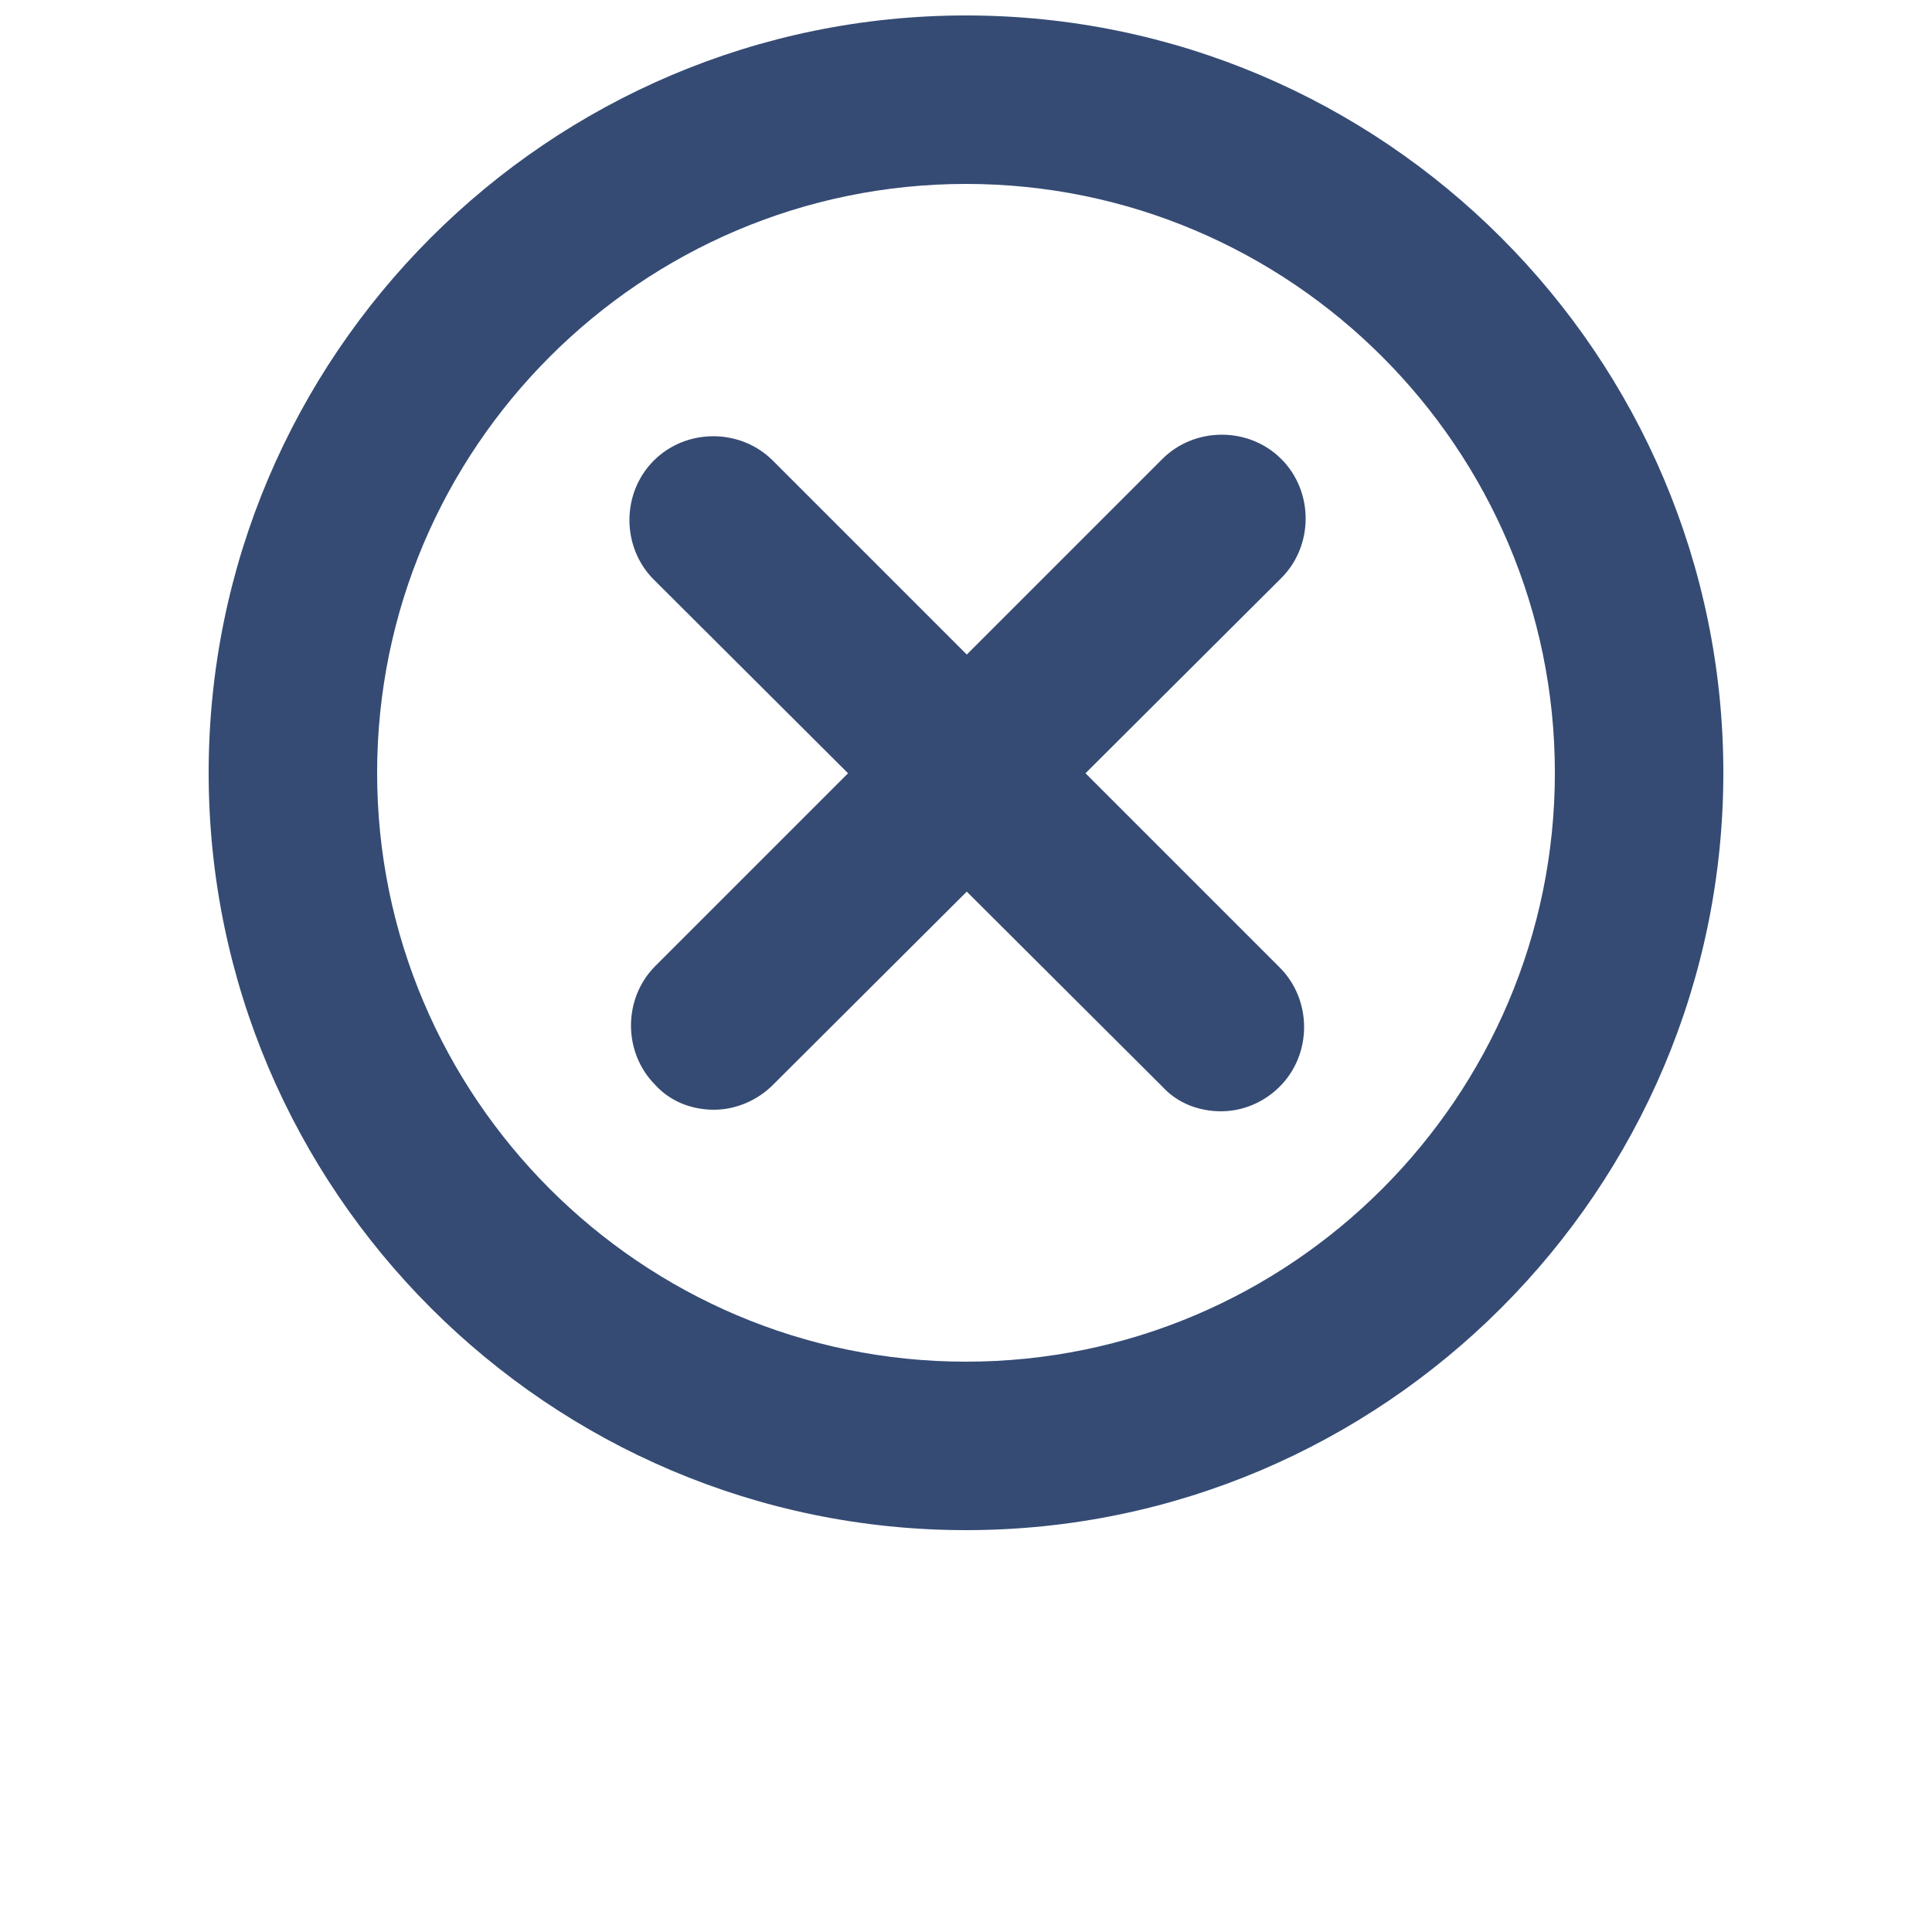 <?xml version="1.0" encoding="UTF-8"?>
<svg width="700pt" height="700pt" version="1.1" viewBox="0 0 700 700" xmlns="http://www.w3.org/2000/svg" xmlns:xlink="http://www.w3.org/1999/xlink">
 <g>
  <path fill="#354b74" d="m350 554.4c-151.2 0-274.4-123.2-274.4-274.4s123.2-274.4 274.4-274.4 274.4 123.2 274.4 274.4-123.2 274.4-274.4 274.4zm0-487.76c-117.6 0-213.36 95.758-213.36 213.36s95.758 213.36 213.36 213.36 213.36-95.758 213.36-213.36-95.758-213.36-213.36-213.36z"/>
  <path fill="#354b74" d="m442.4 402.64c-7.84 0-15.68-2.801-21.281-8.961l-184.24-183.68c-11.762-11.762-11.762-31.359 0-43.121 11.762-11.762 31.359-11.762 43.121 0l183.68 183.68c11.762 11.762 11.762 31.359 0 43.121-6.16 6.16-14 8.961-21.281 8.961z"/>
  <path fill="#354b74" d="m258.72 402.08c-7.84 0-15.68-2.801-21.281-8.961-11.762-11.762-11.762-31.359 0-43.121l183.68-183.68c11.762-11.762 31.359-11.762 43.121 0 11.762 11.762 11.762 31.359 0 43.121l-184.24 183.68c-5.602 5.598-13.441 8.957-21.281 8.957z"/>
 </g>
</svg>